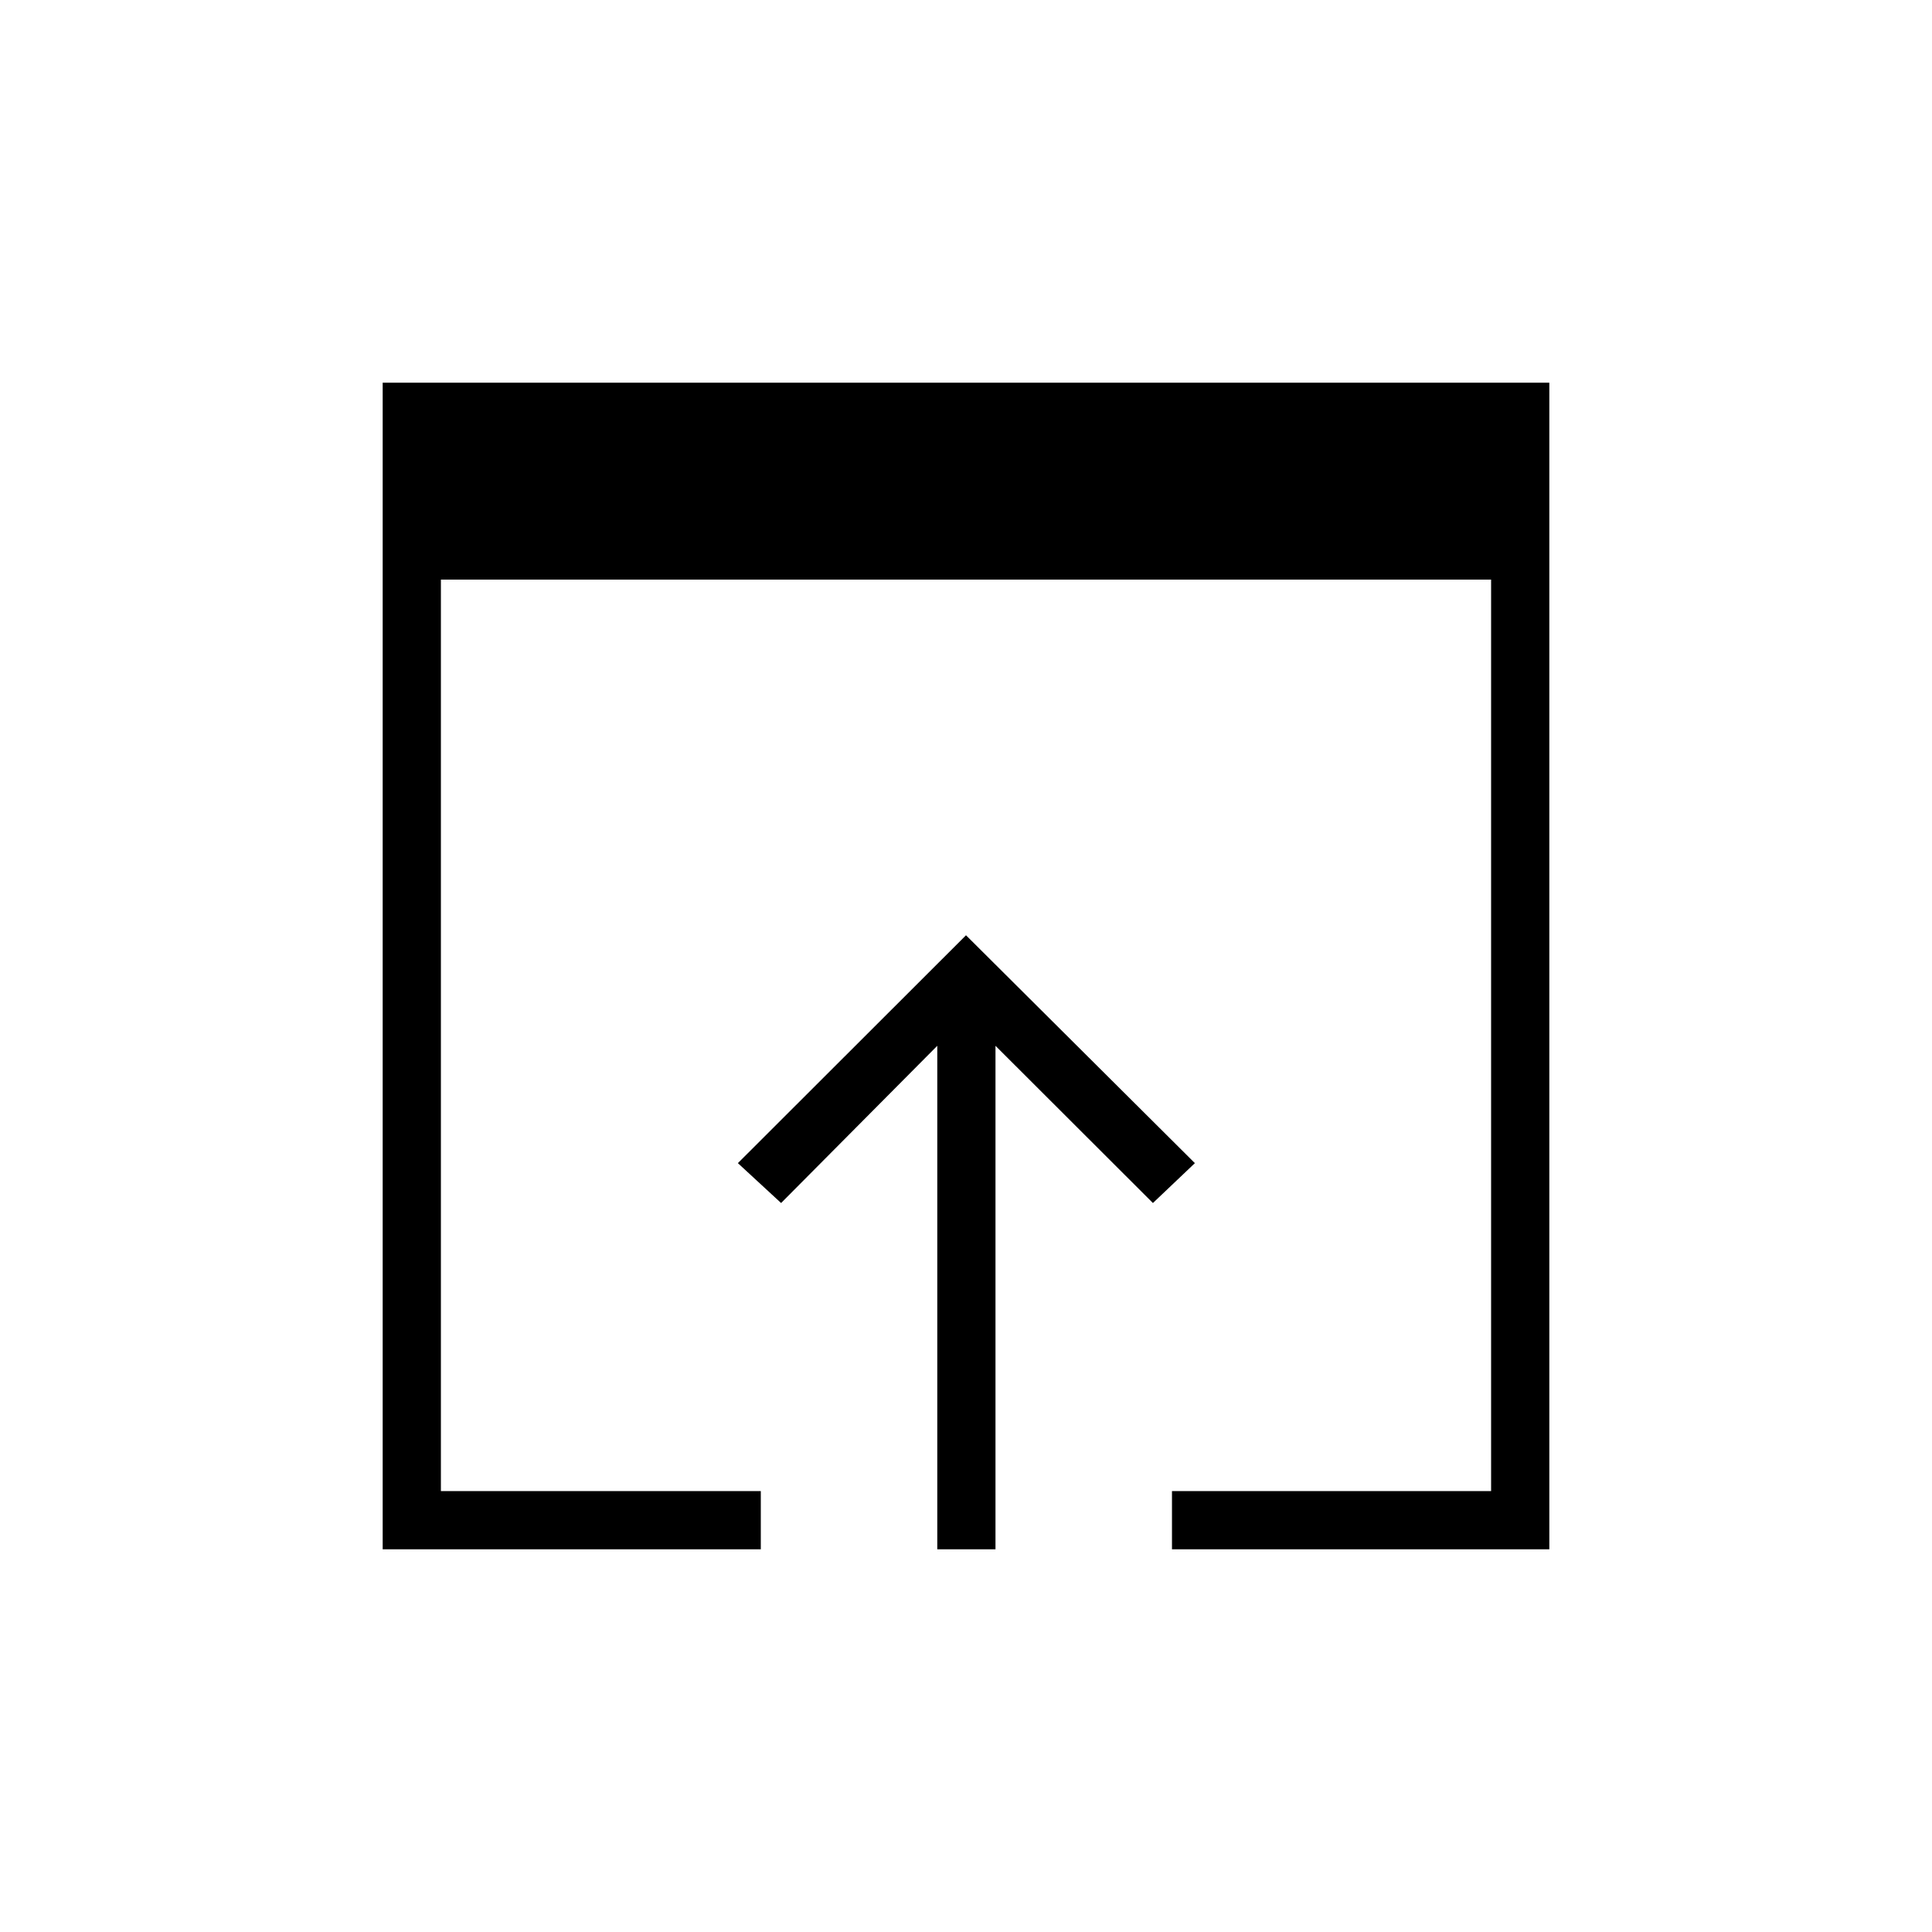 <svg xmlns="http://www.w3.org/2000/svg" height="20" viewBox="0 -960 960 960" width="20"><path d="M190.15-190.15v-579.7h579.7v579.7h-187.5v-28.93h158.57V-672H219.08v452.92h158.96v28.93H190.15Zm275.58 0v-250.2l-77.61 78.12-21.47-19.81L480-495.27l113.73 113.23-20.85 19.81-78.23-78.12v250.2h-28.92Z"/></svg>